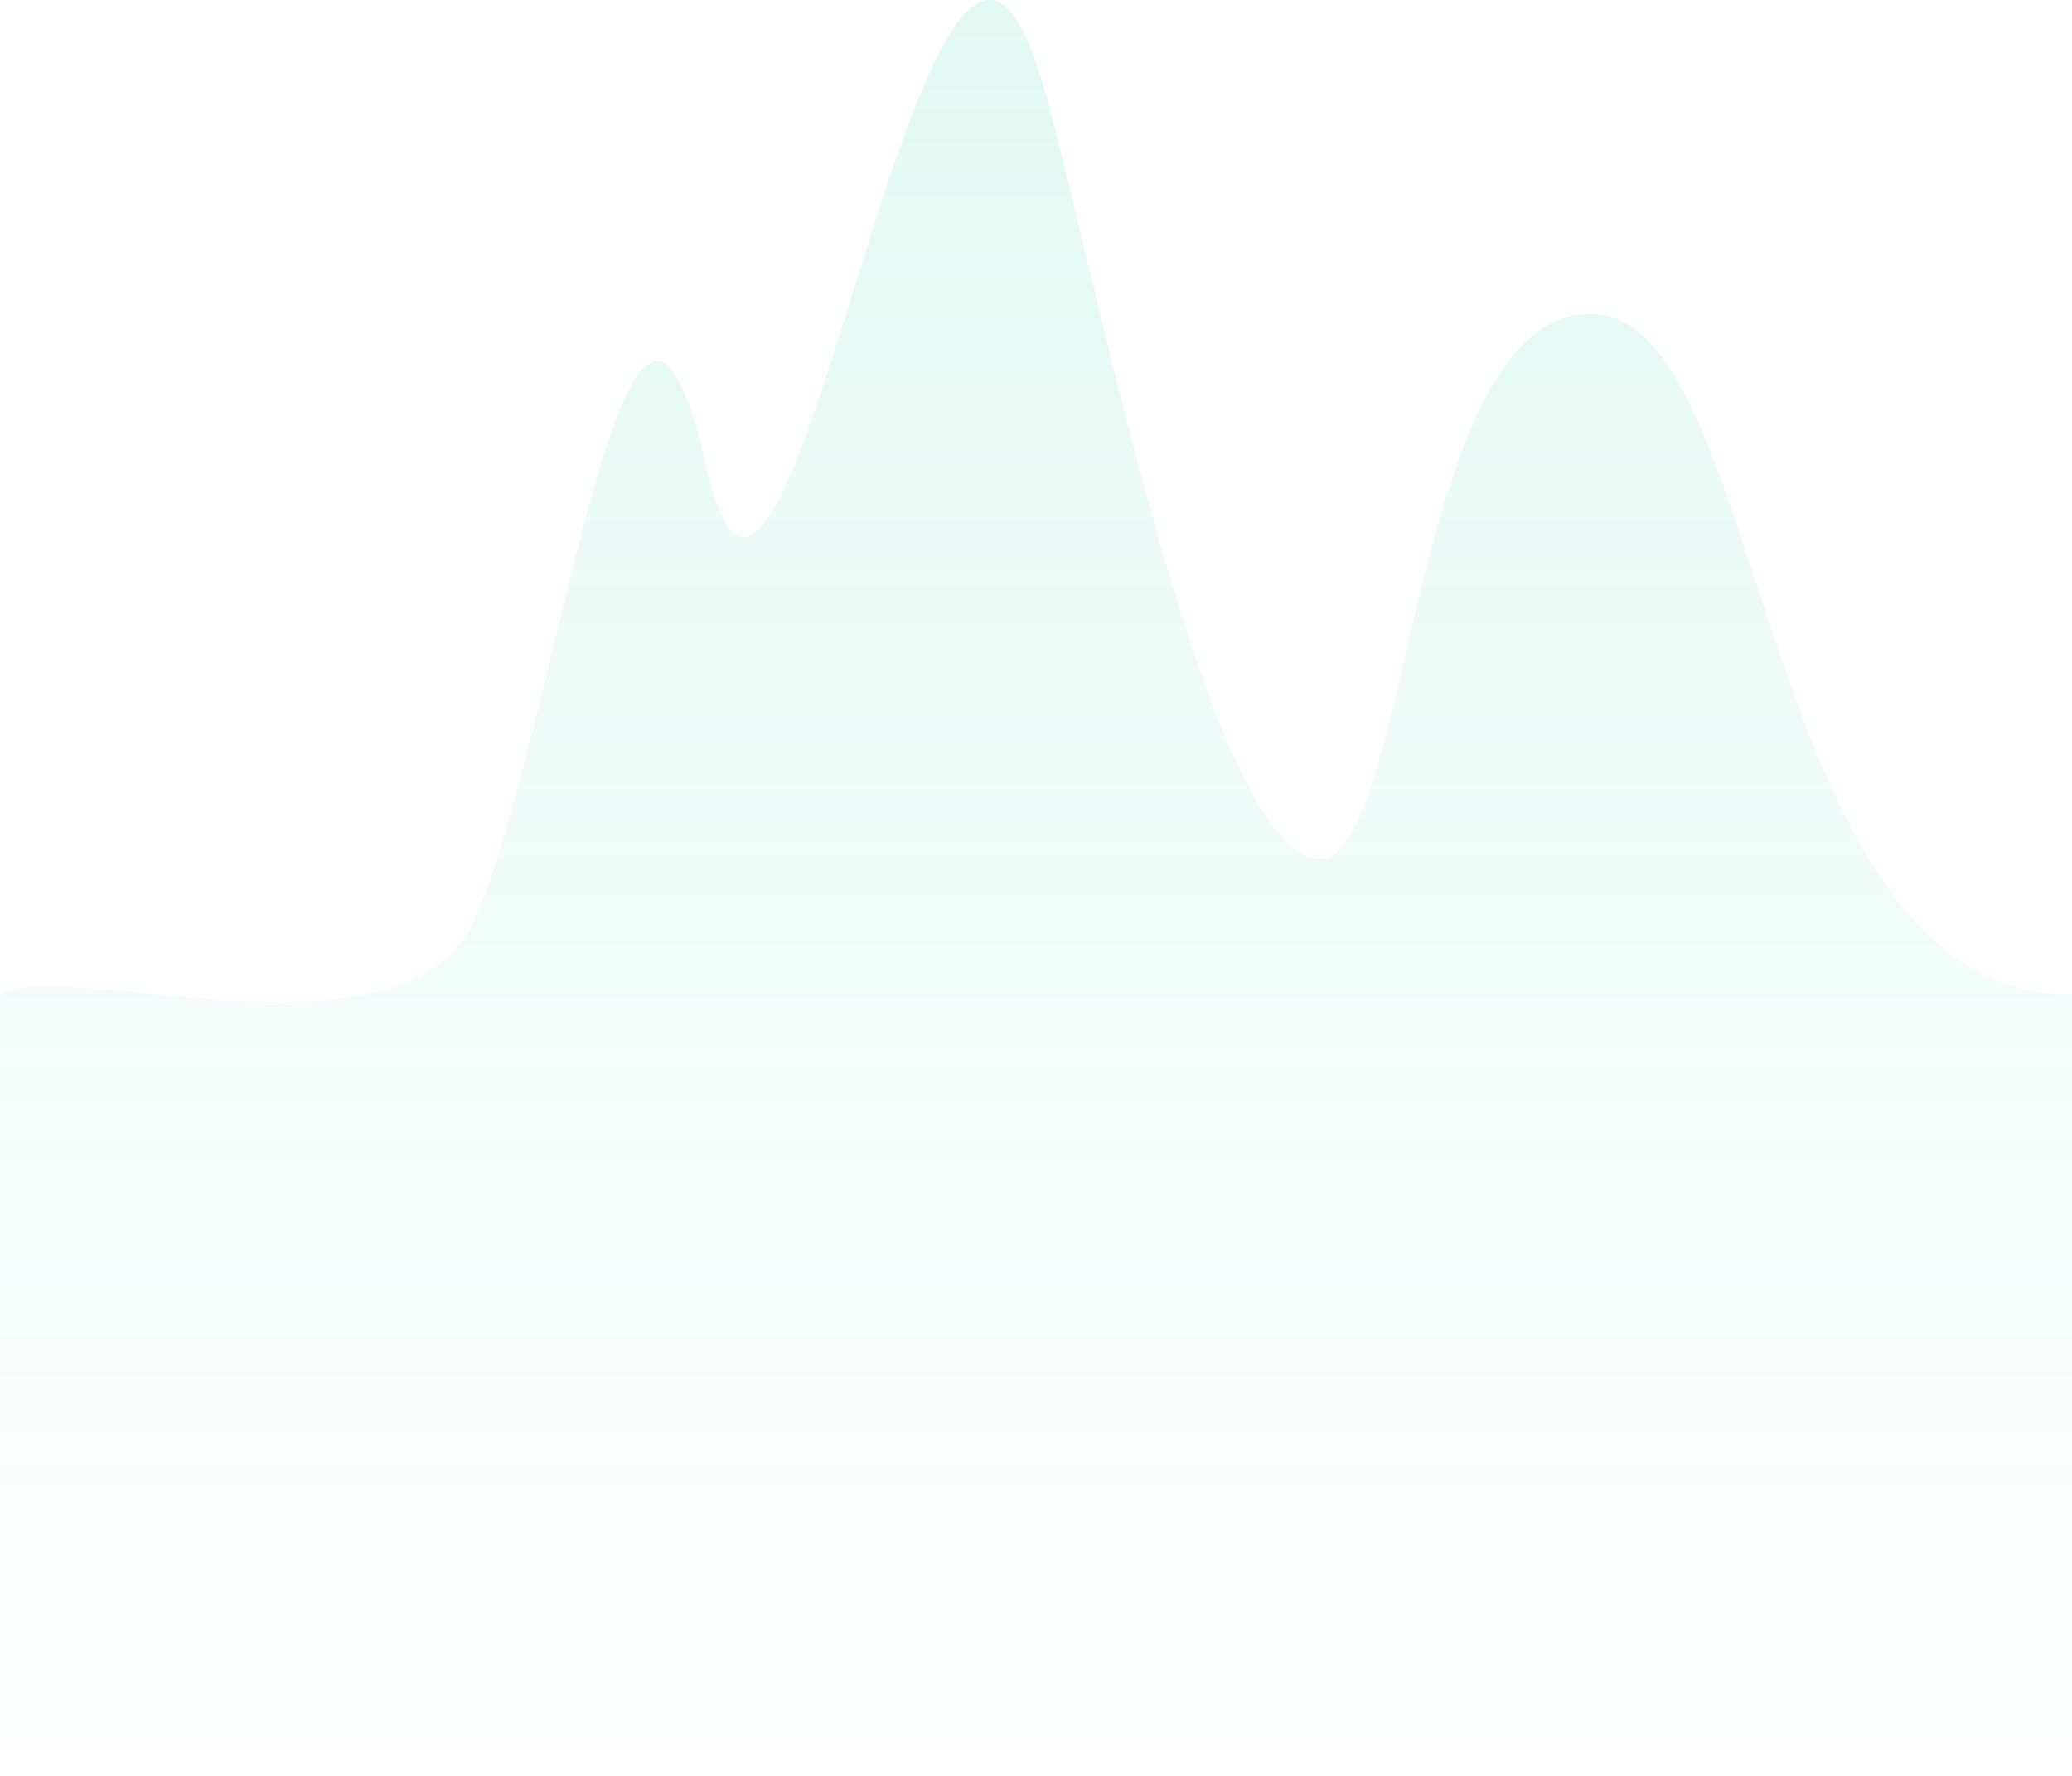 <svg width="280" height="240" viewBox="0 0 280 240" fill="none" xmlns="http://www.w3.org/2000/svg">
<path d="M63.969 124.576C54.65 145.139 7.589 129.132 0 134.467V240H280V134.467C237.113 134.467 239.302 42.411 214.947 42.411C190.591 42.411 190.608 116.038 178.431 116.038C163.446 116.038 148.267 37.846 141.22 12.414C125.621 -43.877 106.591 112.404 95.337 62.69C84.84 16.326 75.617 98.873 63.969 124.576Z" fill="url(#paint0_linear_1_608)"/>
<defs>
<linearGradient id="paint0_linear_1_608" x1="140" y1="0" x2="140" y2="240" gradientUnits="userSpaceOnUse">
<stop stop-color="#20C997" stop-opacity="0.13"/>
<stop offset="1" stop-color="#20C997" stop-opacity="0"/>
</linearGradient>
</defs>
</svg>
